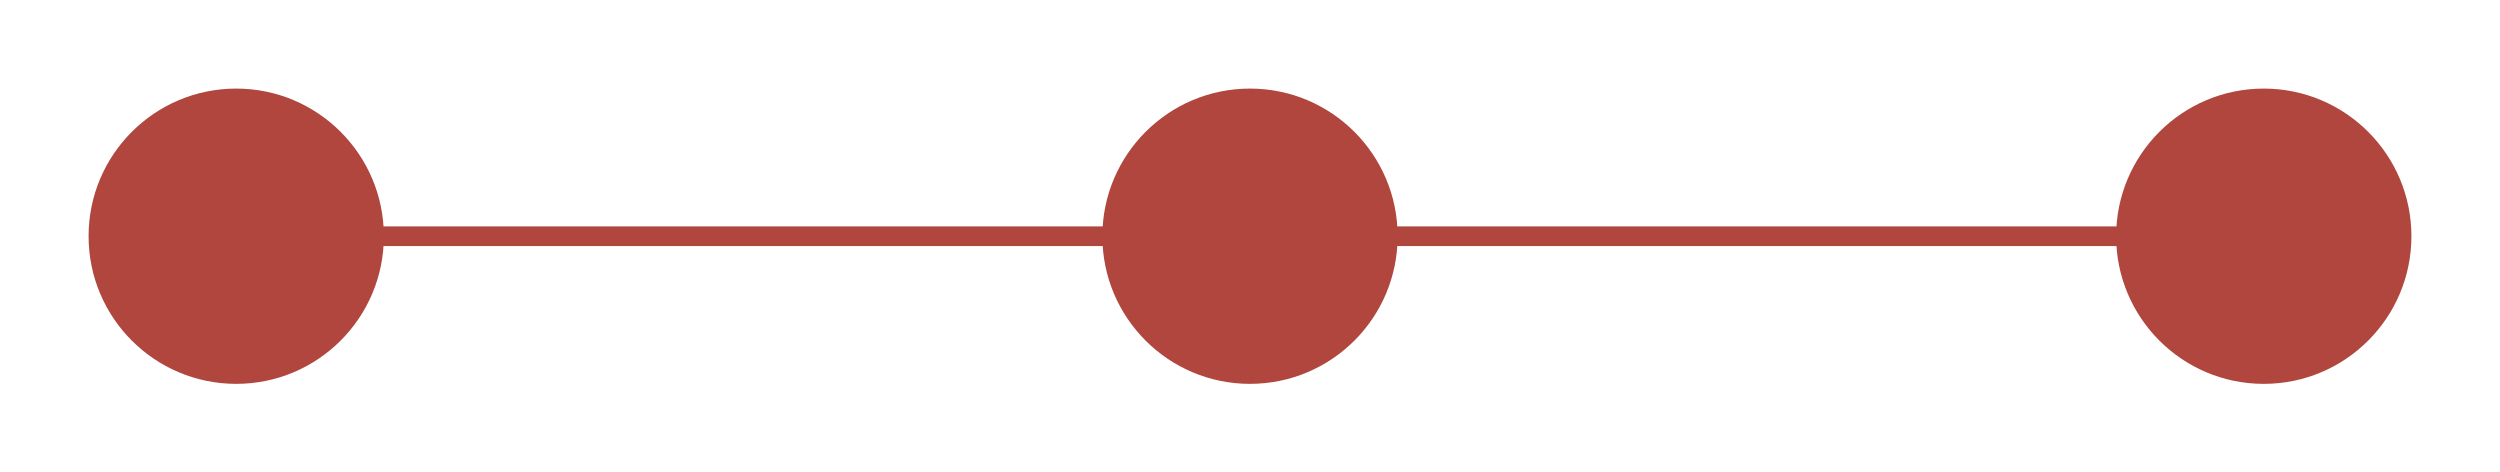 <svg xmlns="http://www.w3.org/2000/svg" xmlns:xlink="http://www.w3.org/1999/xlink" width="254" height="48" viewBox="0 0 254 48">
  <defs>
    <filter id="Rectangle_1222" x="12" y="14" width="227" height="20" filterUnits="userSpaceOnUse">
      <feOffset dy="3" input="SourceAlpha"/>
      <feGaussianBlur stdDeviation="3" result="blur"/>
      <feFlood flood-opacity="0.161"/>
      <feComposite operator="in" in2="blur"/>
      <feComposite in="SourceGraphic"/>
    </filter>
    <filter id="Ellipse_3161" x="0" y="0" width="48" height="48" filterUnits="userSpaceOnUse">
      <feOffset dy="3" input="SourceAlpha"/>
      <feGaussianBlur stdDeviation="3" result="blur-2"/>
      <feFlood flood-opacity="0.161"/>
      <feComposite operator="in" in2="blur-2"/>
      <feComposite in="SourceGraphic"/>
    </filter>
    <filter id="Ellipse_3162" x="103" y="0" width="48" height="48" filterUnits="userSpaceOnUse">
      <feOffset dy="3" input="SourceAlpha"/>
      <feGaussianBlur stdDeviation="3" result="blur-3"/>
      <feFlood flood-opacity="0.161"/>
      <feComposite operator="in" in2="blur-3"/>
      <feComposite in="SourceGraphic"/>
    </filter>
    <filter id="Ellipse_3163" x="206" y="0" width="48" height="48" filterUnits="userSpaceOnUse">
      <feOffset dy="3" input="SourceAlpha"/>
      <feGaussianBlur stdDeviation="3" result="blur-4"/>
      <feFlood flood-opacity="0.161"/>
      <feComposite operator="in" in2="blur-4"/>
      <feComposite in="SourceGraphic"/>
    </filter>
  </defs>
  <g id="step3" transform="translate(-810 -331)">
    <g transform="matrix(1, 0, 0, 1, 810, 331)" filter="url(#Rectangle_1222)">
      <rect id="Rectangle_1222-2" data-name="Rectangle 1222" width="209" height="2" rx="1" transform="translate(21 20)" fill="#b0463d"/>
    </g>
    <g transform="matrix(1, 0, 0, 1, 810, 331)" filter="url(#Ellipse_3161)">
      <circle id="Ellipse_3161-2" data-name="Ellipse 3161" cx="15" cy="15" r="15" transform="translate(9 6)" fill="#b0463d"/>
    </g>
    <g transform="matrix(1, 0, 0, 1, 810, 331)" filter="url(#Ellipse_3162)">
      <circle id="Ellipse_3162-2" data-name="Ellipse 3162" cx="15" cy="15" r="15" transform="translate(112 6)" fill="#b0463d"/>
    </g>
    <g transform="matrix(1, 0, 0, 1, 810, 331)" filter="url(#Ellipse_3163)">
      <circle id="Ellipse_3163-2" data-name="Ellipse 3163" cx="15" cy="15" r="15" transform="translate(215 6)" fill="#b0463d"/>
    </g>
  </g>
</svg>
